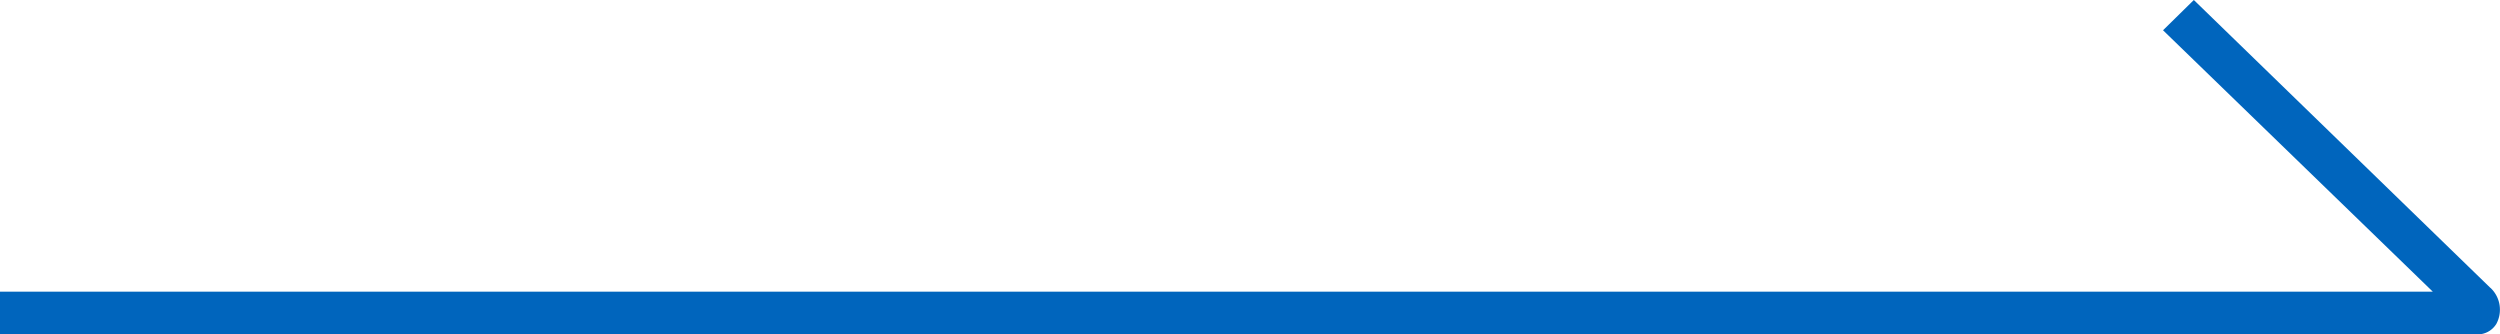 <svg xmlns="http://www.w3.org/2000/svg" width="230.498" height="30.83" viewBox="0 0 230.498 30.83">
  <path id="바로가기230" d="M229.61,26.54,202.27,0l-2.84,2.79,24.87,24.1H0v3.94H228.39a2.023,2.023,0,0,0,1.72-.89c0-.01.02-.03.03-.04a2.761,2.761,0,0,0-.52-3.36Z" fill="#0065bd"/>
</svg>
